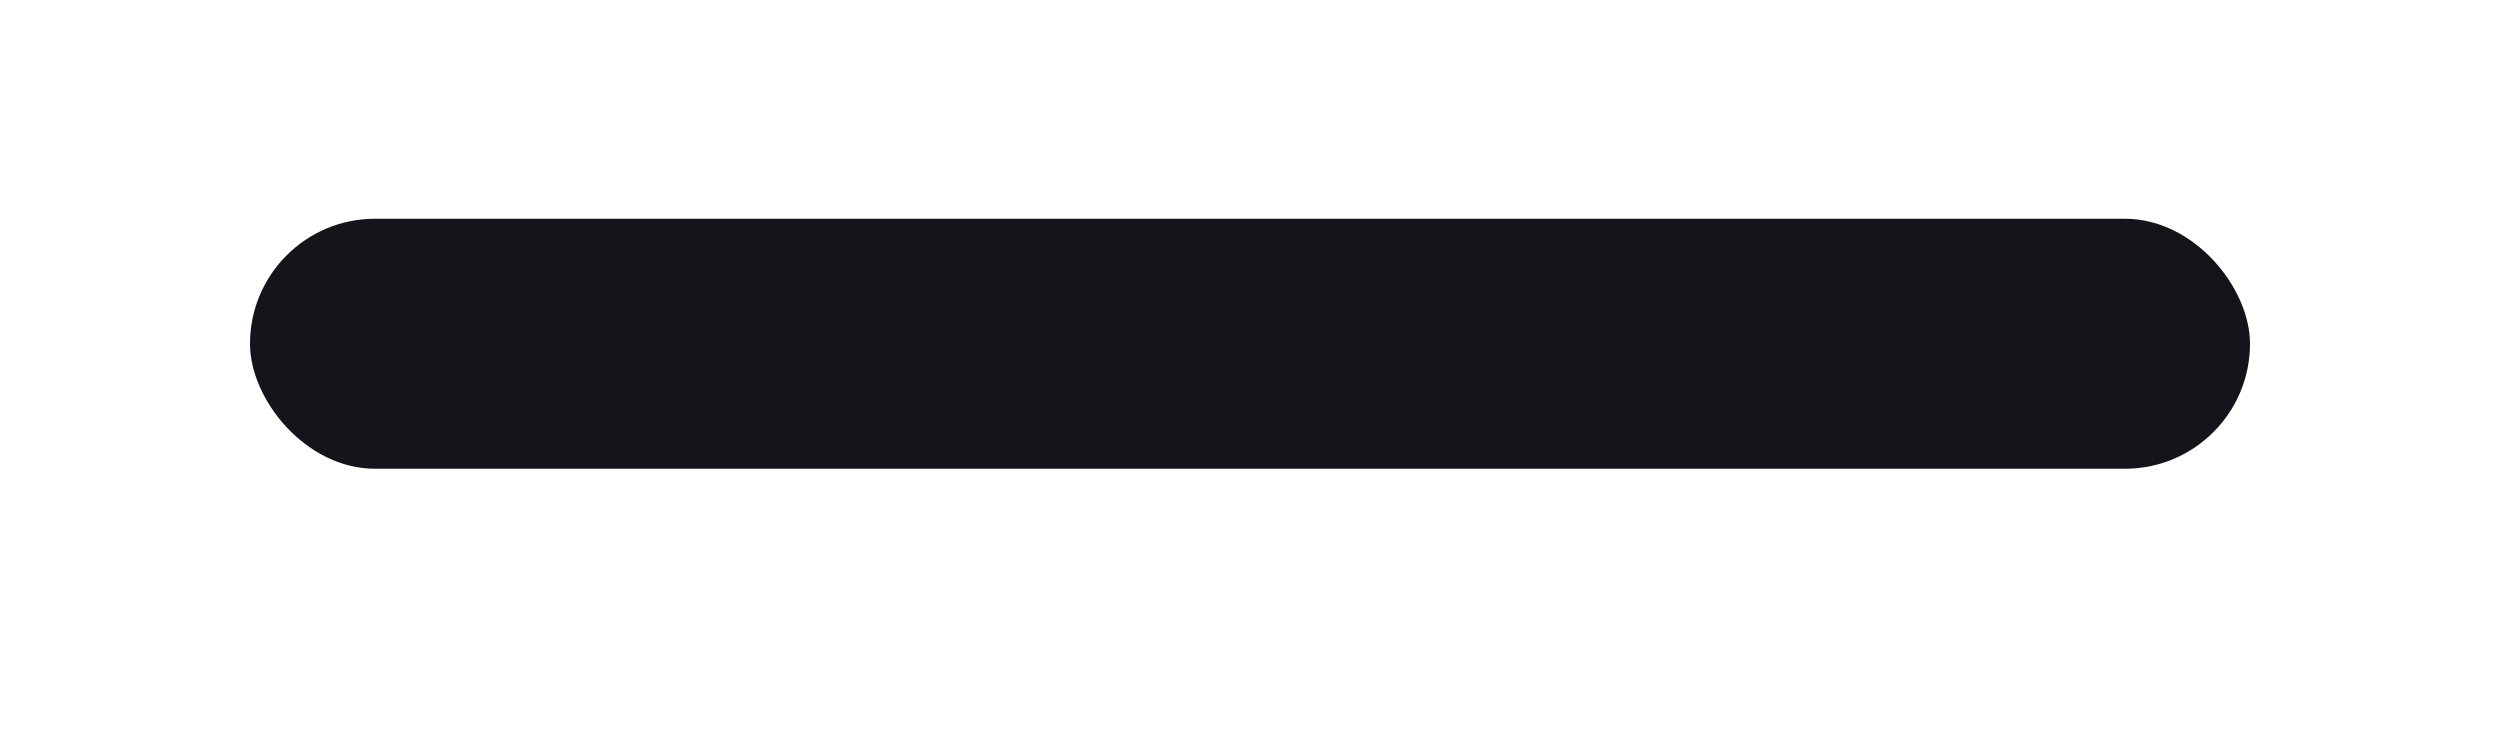 <svg width="80" height="24" viewBox="0 0 80 24" fill="none" xmlns="http://www.w3.org/2000/svg">
<g filter="url(#filter0_d_2910_2731)">
<rect x="8" y="6" width="64" height="8" rx="4" fill="#16131A"/>
</g>
<defs>
<filter id="filter0_d_2910_2731" x="0" y="0" width="80" height="24" filterUnits="userSpaceOnUse" color-interpolation-filters="sRGB">
<feFlood flood-opacity="0" result="BackgroundImageFix"/>
<feColorMatrix in="SourceAlpha" type="matrix" values="0 0 0 0 0 0 0 0 0 0 0 0 0 0 0 0 0 0 127 0" result="hardAlpha"/>
<feOffset dy="1"/>
<feGaussianBlur stdDeviation="3"/>
<feColorMatrix type="matrix" values="0 0 0 0 1 0 0 0 0 1 0 0 0 0 1 0 0 0 0.16 0"/>
<feBlend mode="normal" in2="BackgroundImageFix" result="effect1_dropShadow_2910_2731"/>
<feBlend mode="normal" in="SourceGraphic" in2="effect1_dropShadow_2910_2731" result="shape"/>
</filter>
</defs>
</svg>

